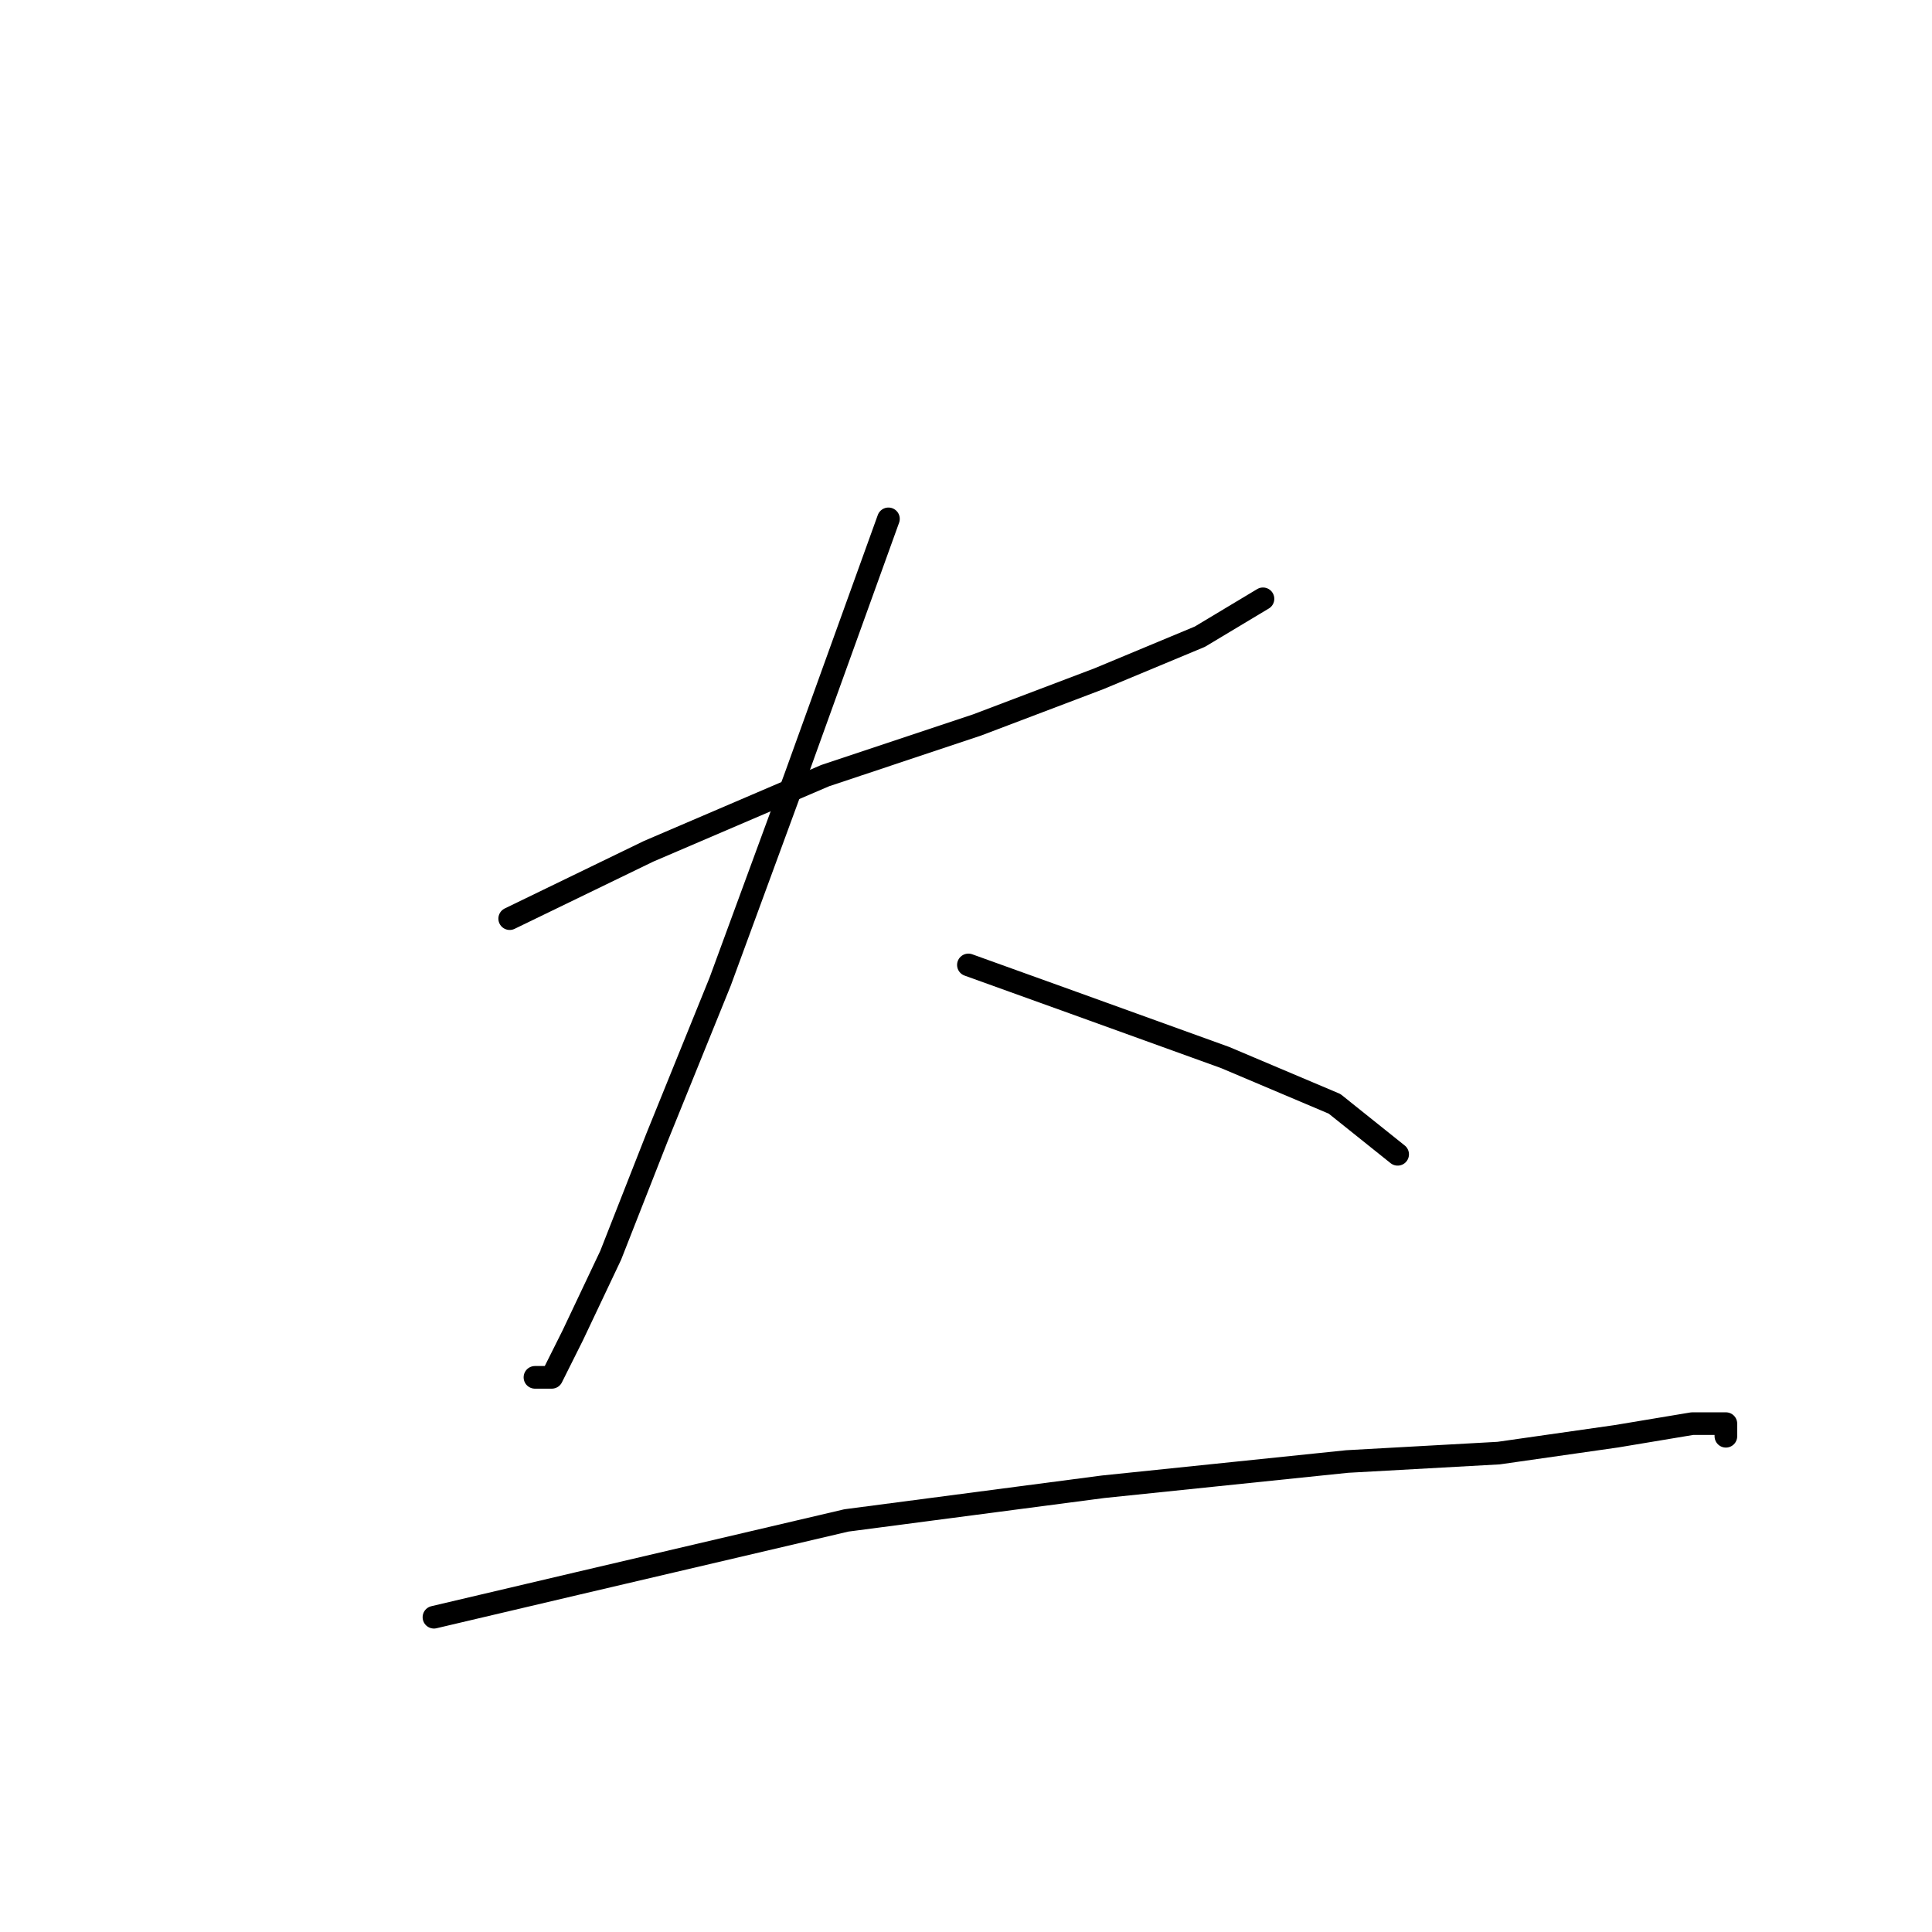<?xml version="1.0" standalone="no"?>
    <svg width="256" height="256" xmlns="http://www.w3.org/2000/svg" version="1.1">
    <polyline stroke="black" stroke-width="3" stroke-linecap="round" fill="transparent" stroke-linejoin="round" points="67.537 121.725 85.939 112.803 109.359 102.766 129.433 96.074 145.604 89.94 158.987 84.364 167.351 79.346 167.351 79.346 " />
        <polyline stroke="black" stroke-width="3" stroke-linecap="round" fill="transparent" stroke-linejoin="round" points="117.723 68.751 105.455 102.766 95.418 130.089 87.054 150.721 80.92 166.334 75.901 176.929 73.113 182.505 70.883 182.505 70.883 182.505 " />
        <polyline stroke="black" stroke-width="3" stroke-linecap="round" fill="transparent" stroke-linejoin="round" points="128.318 127.859 142.258 132.877 162.333 140.126 176.831 146.26 185.195 152.952 185.195 152.952 " />
        <polyline stroke="black" stroke-width="3" stroke-linecap="round" fill="transparent" stroke-linejoin="round" points="57.5 214.29 76.459 209.829 112.147 201.465 146.162 197.004 178.504 193.658 198.578 192.543 214.191 190.312 224.228 188.639 228.689 188.639 228.689 190.312 228.689 190.312 " />
        </svg>